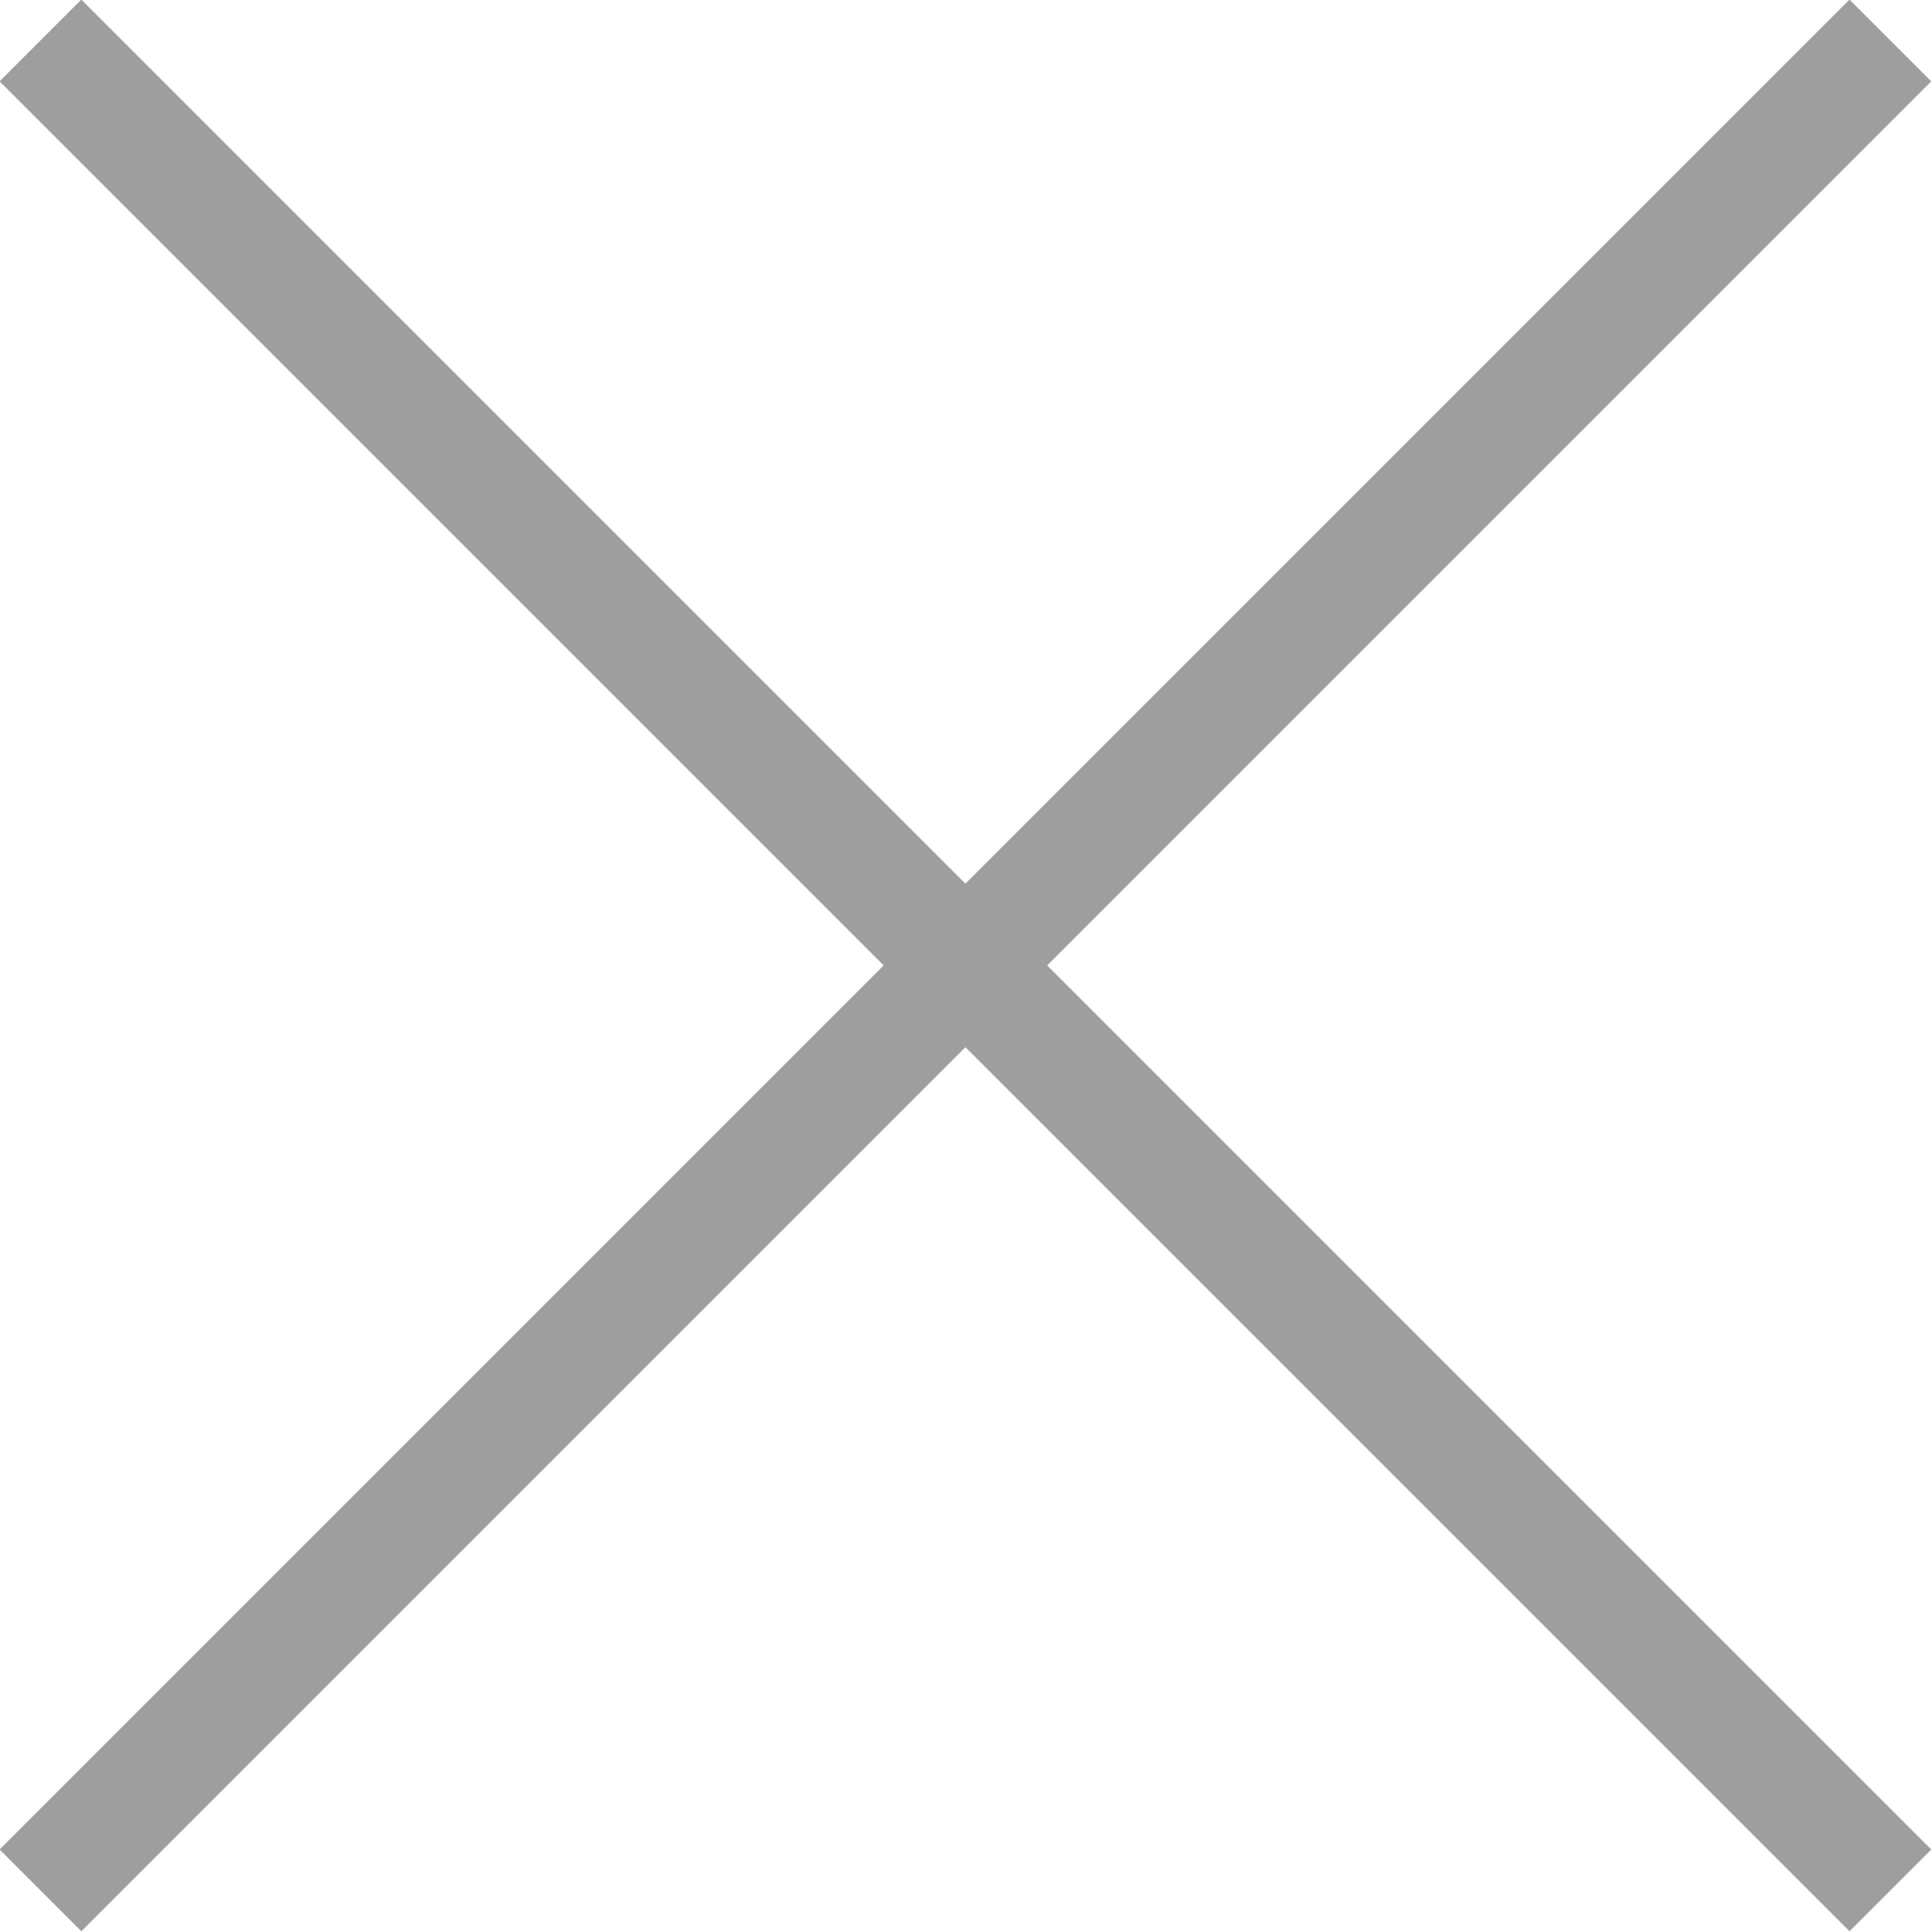 <svg xmlns="http://www.w3.org/2000/svg" viewBox="0 0 16.71 16.71"><defs><style>.cls-1{fill:none;stroke:#9e9e9e;stroke-miterlimit:10;}</style></defs><g id="Слой_2" data-name="Слой 2"><g id="Layer_1" data-name="Layer 1"><line class="cls-1" x1="0.35" y1="0.35" x2="16.35" y2="16.35"/><line class="cls-1" x1="16.35" y1="0.35" x2="0.35" y2="16.35"/></g></g></svg>